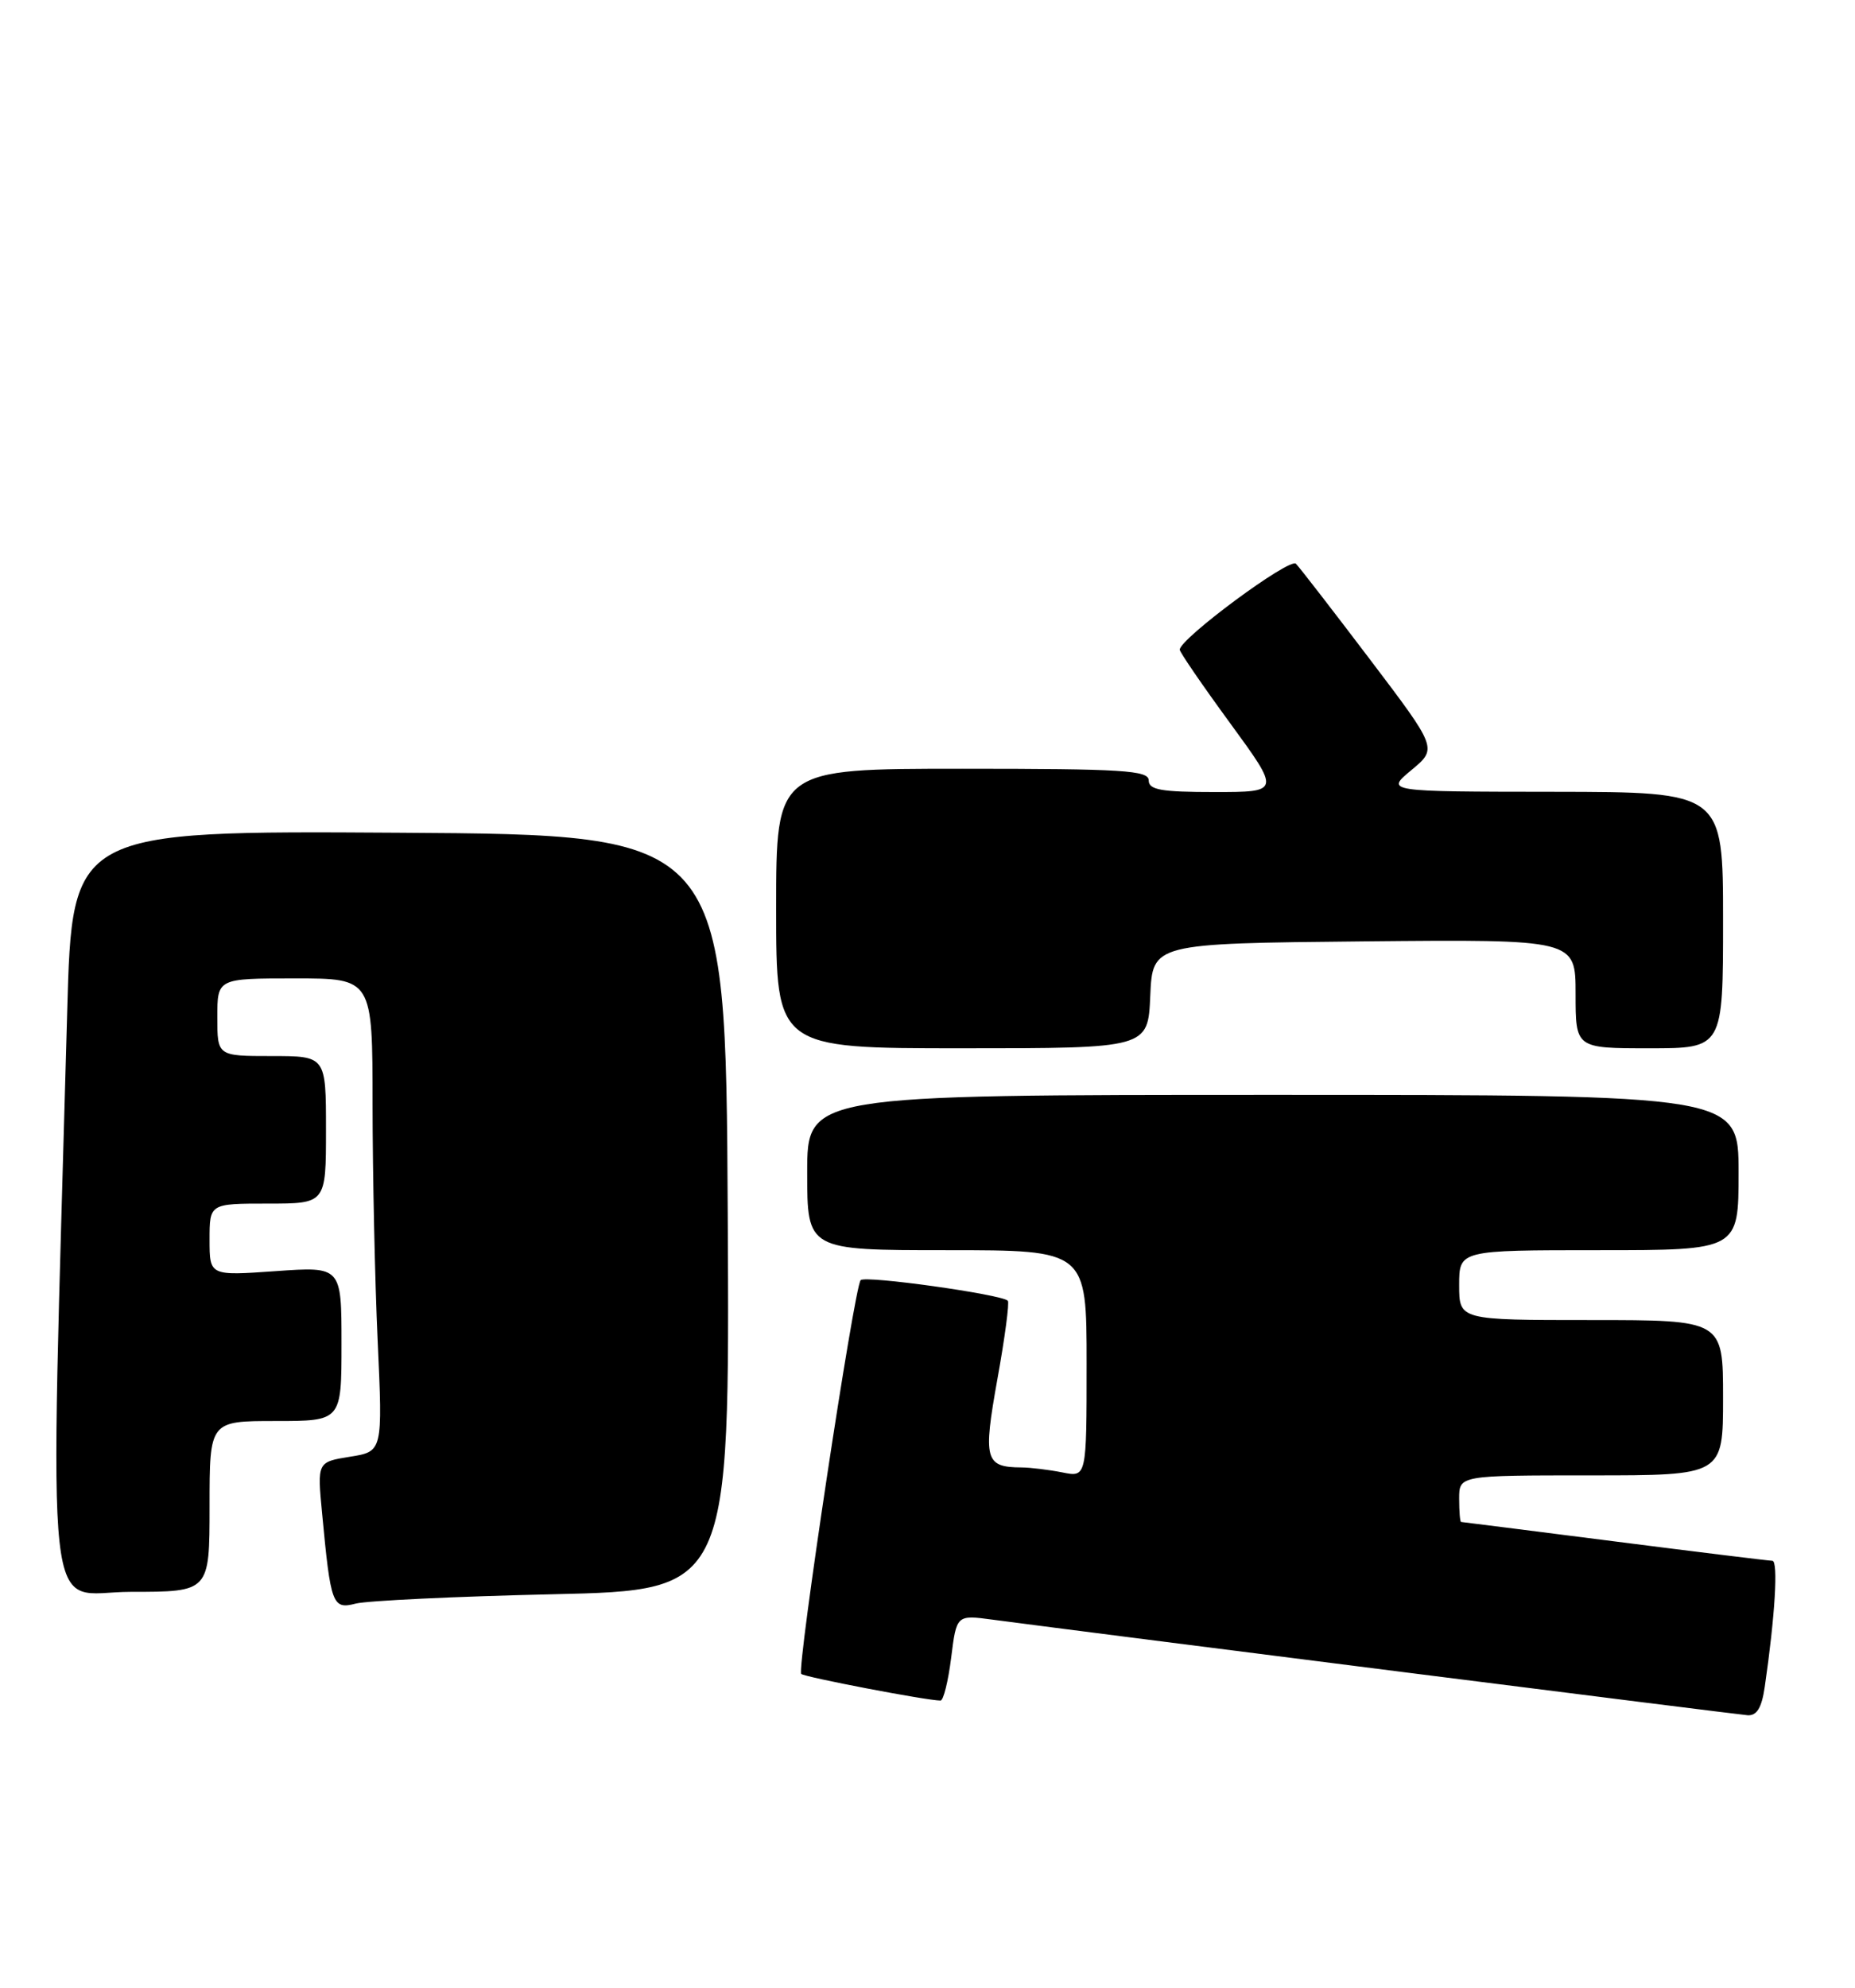 <?xml version="1.0" encoding="UTF-8" standalone="no"?>
<!DOCTYPE svg PUBLIC "-//W3C//DTD SVG 1.1//EN" "http://www.w3.org/Graphics/SVG/1.1/DTD/svg11.dtd" >
<svg xmlns="http://www.w3.org/2000/svg" xmlns:xlink="http://www.w3.org/1999/xlink" version="1.1" viewBox="0 0 239 256">
 <g >
 <path fill="currentColor"
d=" M 227.37 217.25 C 228.70 208.12 229.13 201.00 228.35 201.00 C 227.88 200.99 218.72 199.87 208.00 198.50 C 197.28 197.13 188.39 196.01 188.25 196.00 C 188.11 196.00 188.00 194.65 188.00 193.00 C 188.00 190.00 188.00 190.00 205.00 190.00 C 222.00 190.00 222.00 190.00 222.00 180.00 C 222.00 170.00 222.00 170.00 205.00 170.00 C 188.00 170.00 188.00 170.00 188.00 165.50 C 188.00 161.00 188.00 161.00 206.00 161.00 C 224.00 161.00 224.00 161.00 224.00 151.00 C 224.00 141.00 224.00 141.00 164.00 141.00 C 104.00 141.00 104.00 141.00 104.00 151.00 C 104.00 161.00 104.00 161.00 122.00 161.00 C 140.00 161.00 140.00 161.00 140.00 175.62 C 140.00 190.25 140.00 190.25 136.88 189.62 C 135.16 189.28 132.79 188.99 131.62 188.98 C 126.90 188.95 126.64 187.99 128.51 177.58 C 129.47 172.27 130.07 167.74 129.85 167.51 C 129.03 166.69 111.48 164.23 110.89 164.86 C 110.06 165.72 102.63 214.97 103.23 215.57 C 103.65 215.98 119.40 219.00 121.18 219.00 C 121.55 219.00 122.17 216.52 122.55 213.48 C 123.24 207.96 123.24 207.96 127.87 208.58 C 142.02 210.45 223.76 220.79 225.16 220.89 C 226.35 220.97 226.98 219.93 227.37 217.25 Z  M 71.26 205.31 C 94.02 204.79 94.02 204.79 93.76 156.14 C 93.50 107.50 93.50 107.50 51.40 107.24 C 9.30 106.98 9.30 106.98 8.66 130.24 C 6.39 212.70 5.55 205.00 16.85 205.00 C 27.00 205.00 27.00 205.00 27.00 194.00 C 27.00 183.00 27.00 183.00 35.50 183.00 C 44.00 183.00 44.00 183.00 44.00 173.05 C 44.00 163.10 44.00 163.10 35.50 163.70 C 27.00 164.30 27.00 164.30 27.00 159.65 C 27.00 155.00 27.00 155.00 34.50 155.00 C 42.00 155.00 42.00 155.00 42.00 145.50 C 42.00 136.00 42.00 136.00 35.00 136.00 C 28.00 136.00 28.00 136.00 28.00 131.00 C 28.00 126.00 28.00 126.00 38.00 126.00 C 48.00 126.00 48.00 126.00 48.00 142.25 C 48.01 151.19 48.30 164.90 48.66 172.71 C 49.31 186.93 49.31 186.93 45.09 187.60 C 40.87 188.28 40.87 188.28 41.50 194.89 C 42.61 206.70 42.83 207.29 45.85 206.51 C 47.31 206.14 58.74 205.59 71.26 205.31 Z  M 148.20 128.25 C 148.50 121.50 148.50 121.50 175.75 121.23 C 203.00 120.97 203.00 120.97 203.00 127.98 C 203.00 135.00 203.00 135.00 212.50 135.00 C 222.00 135.00 222.00 135.00 222.00 118.50 C 222.00 102.00 222.00 102.00 200.25 101.97 C 178.50 101.95 178.50 101.95 181.85 99.17 C 185.20 96.39 185.20 96.39 176.52 84.94 C 171.75 78.65 167.45 73.09 166.97 72.60 C 166.17 71.77 152.00 82.25 152.00 83.67 C 152.00 83.99 154.92 88.25 158.49 93.13 C 164.97 102.00 164.97 102.00 156.49 102.00 C 149.61 102.00 148.00 101.72 148.00 100.50 C 148.00 99.21 144.67 99.00 124.00 99.00 C 100.00 99.00 100.00 99.00 100.00 117.00 C 100.00 135.00 100.00 135.00 123.95 135.00 C 147.91 135.00 147.91 135.00 148.20 128.25 Z "/>
</g>
</svg>